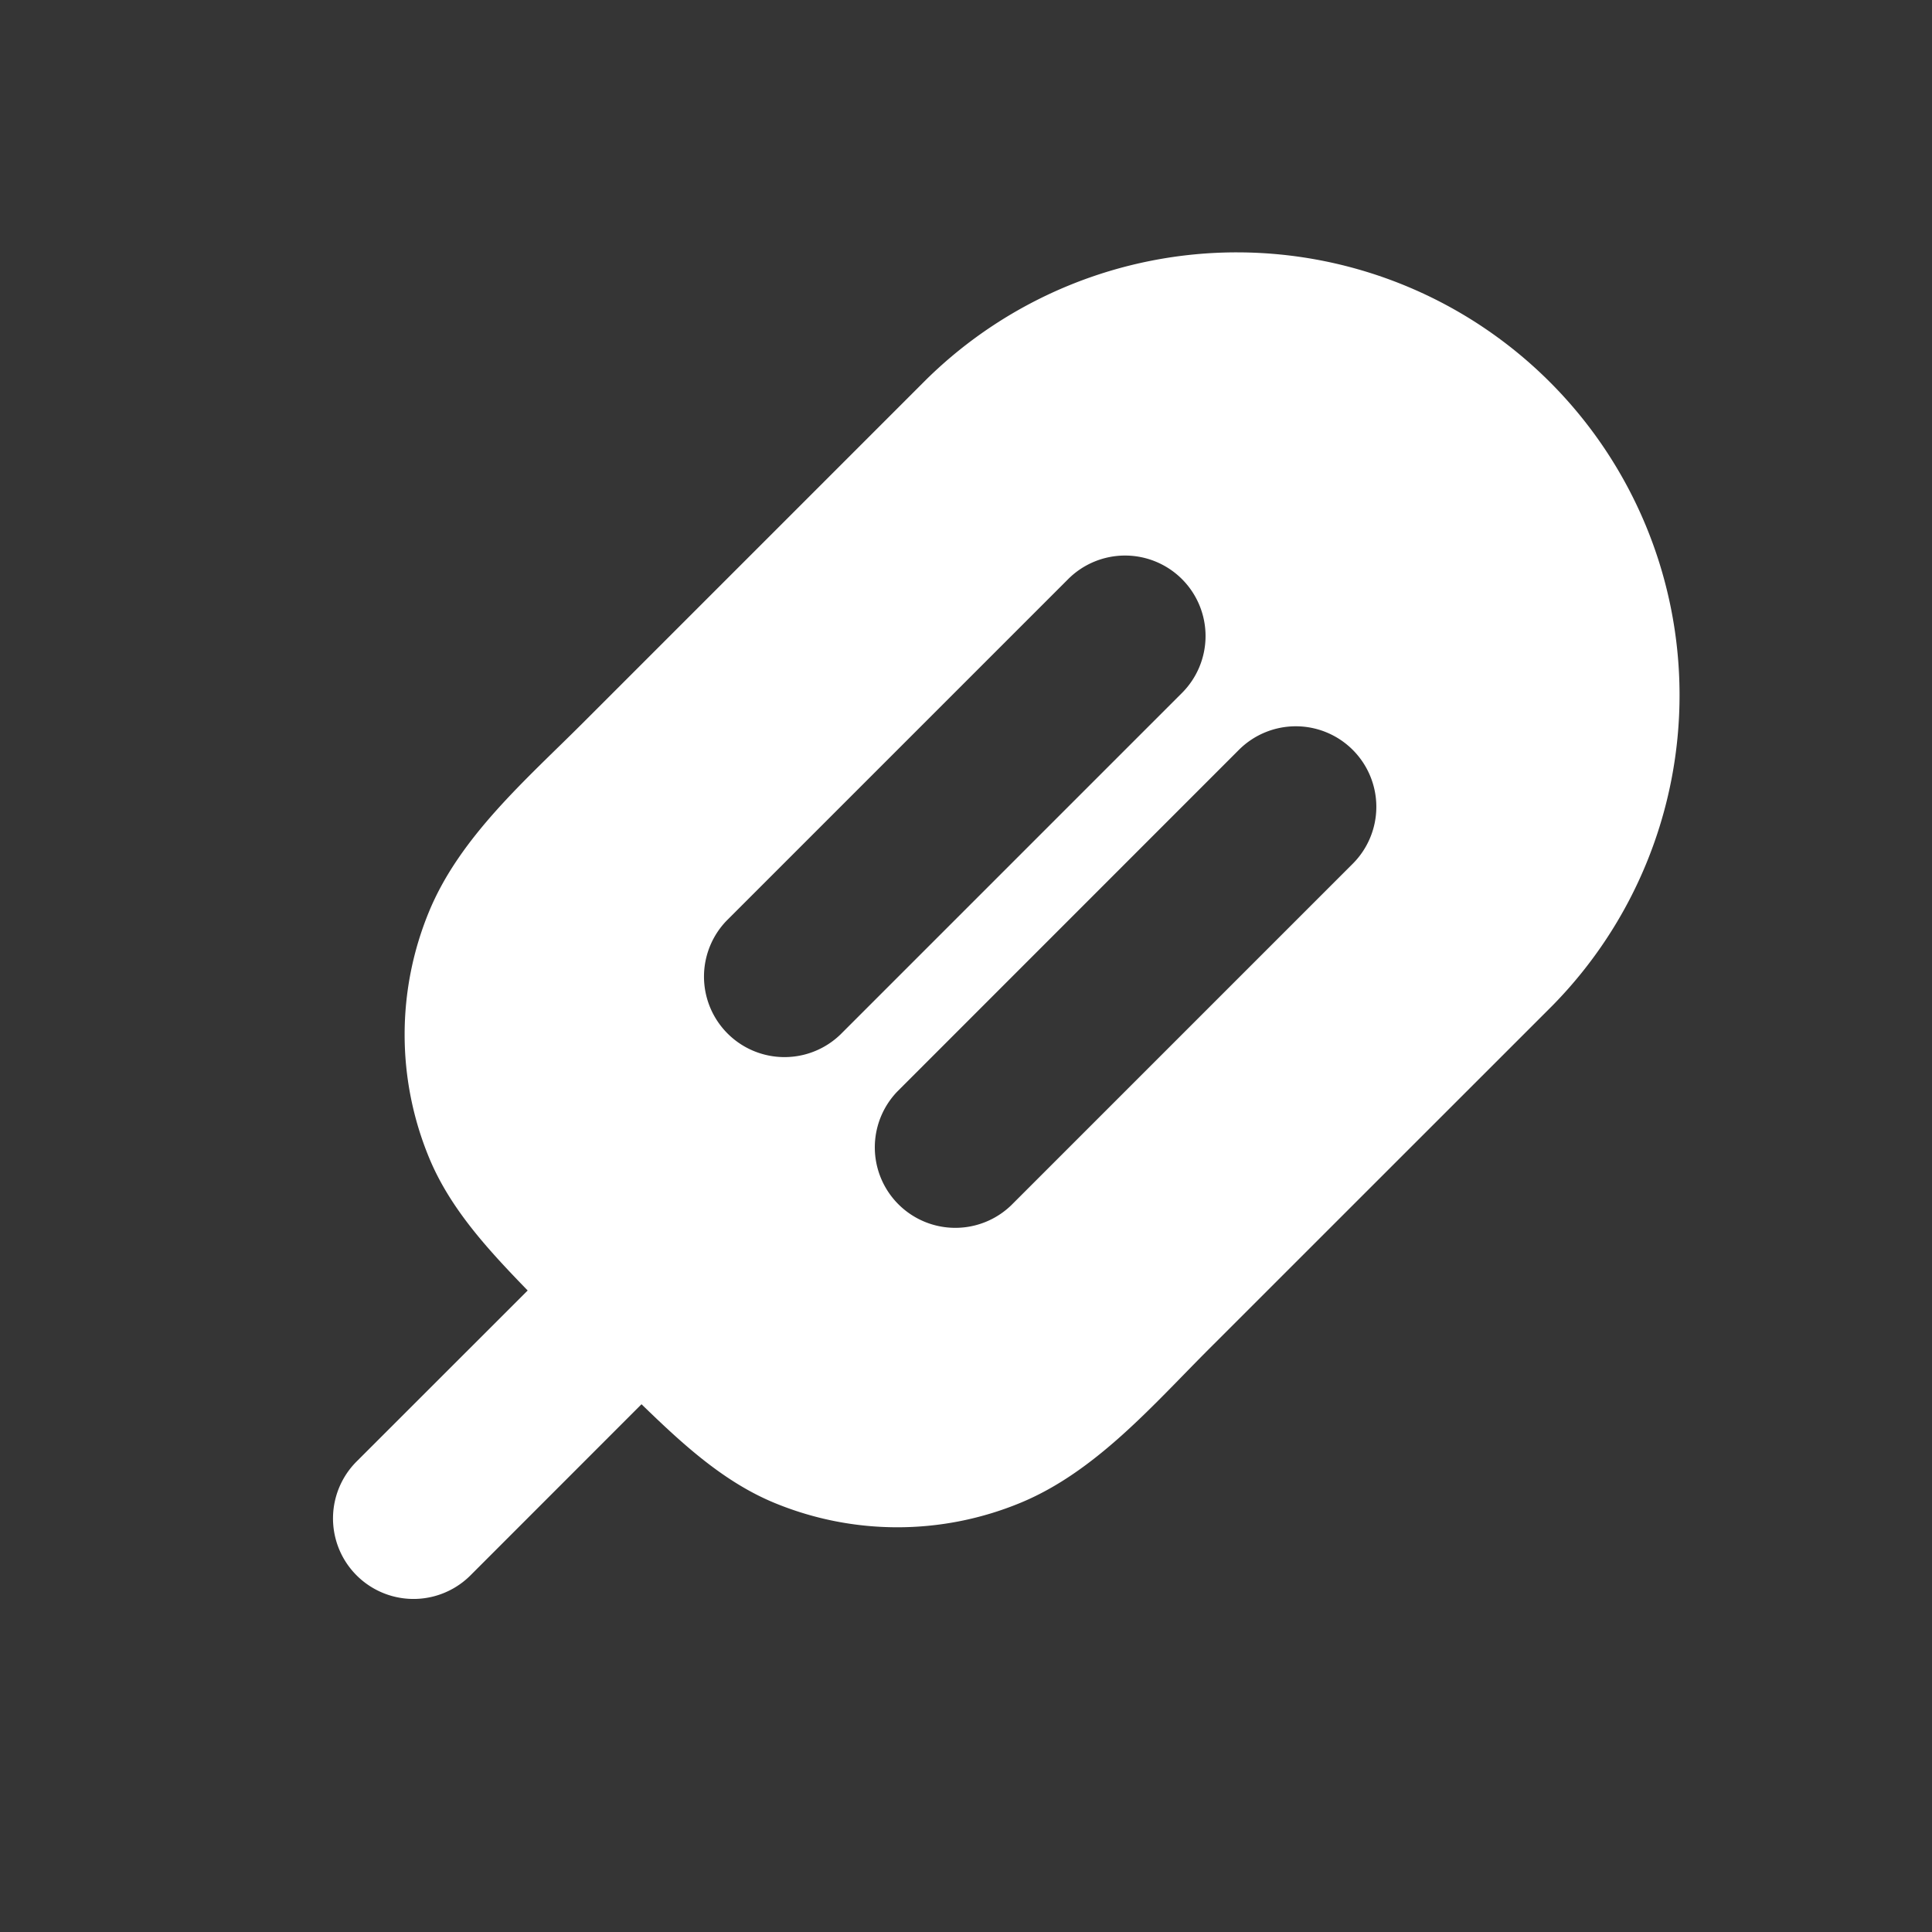 <svg xmlns="http://www.w3.org/2000/svg" width="24" height="24" fill="none"><rect width="100%" height="100%" fill="#333333" stroke="none"/><path fill="#fff" fill-opacity=".01" d="M24 0v24H0V0z"/><path fill="#FFFFFF" fill-rule="evenodd" d="M11.501 4.72a5.5 5.5 0 0 1 7.778 7.778l-4.267 4.266c-.694.695-1.405 1.52-2.334 1.904a4 4 0 0 1-3.061 0c-.64-.265-1.157-.748-1.648-1.224L5.844 19.57a1 1 0 1 1-1.414-1.415l2.125-2.124c-.476-.491-.96-1.008-1.224-1.648a4 4 0 0 1 0-3.062c.384-.928 1.208-1.639 1.903-2.334zm3.182 2.474a1 1 0 0 1 0 1.414l-4.243 4.243a1 1 0 0 1-1.414-1.414l4.243-4.243a1 1 0 0 1 1.414 0m2.121 2.121a1 1 0 0 1 0 1.415l-4.242 4.242a1 1 0 0 1-1.414-1.414l4.242-4.243a1 1 0 0 1 1.414 0" clip-rule="evenodd"/></svg>